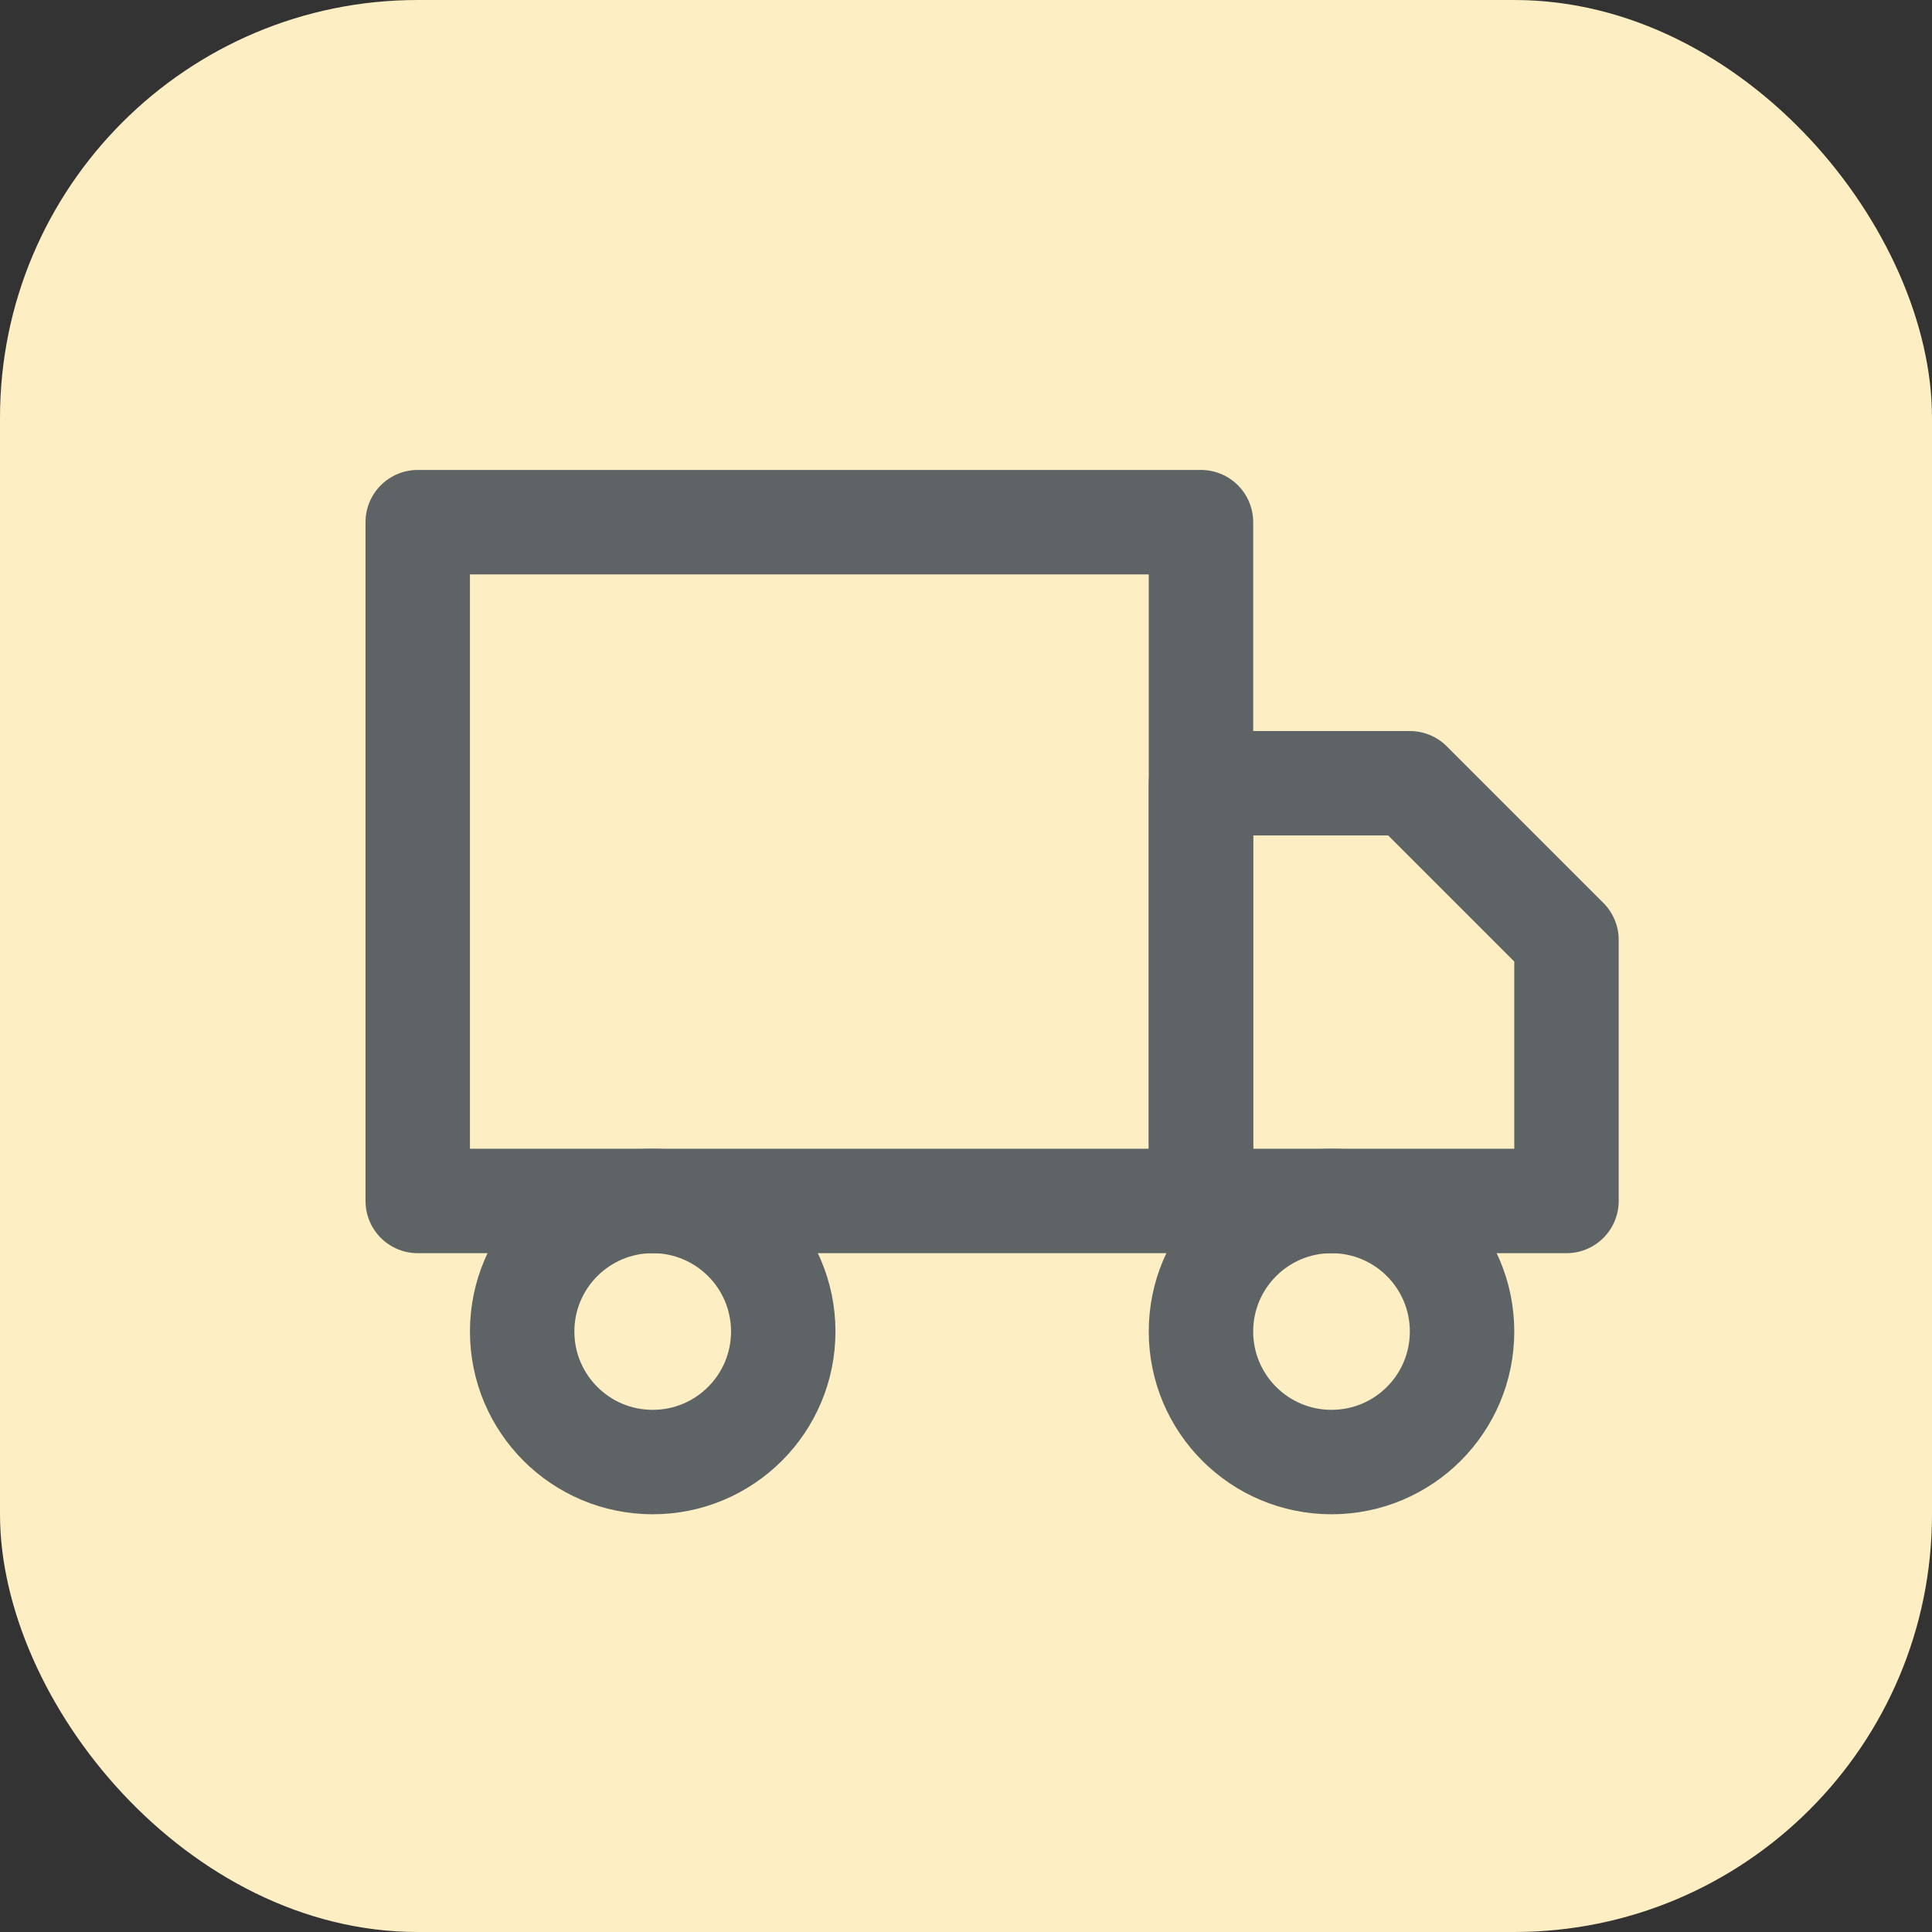 <svg width="37" height="37" viewBox="0 0 37 37" fill="none" xmlns="http://www.w3.org/2000/svg">
<rect x="0" y="0" width="37" height="37" fill="#333333" stroke="none"/>
<rect width="37" height="37" rx="8" fill="#FEEEC3"/>
<path d="M23 10H8V23H23V10Z" stroke="#5E6366" stroke-width="2" stroke-linecap="round" stroke-linejoin="round"/>
<path d="M23 15H27L30 18V23H23V15Z" stroke="#5E6366" stroke-width="2" stroke-linecap="round" stroke-linejoin="round"/>
<path d="M12.5 28C13.881 28 15 26.881 15 25.5C15 24.119 13.881 23 12.5 23C11.119 23 10 24.119 10 25.5C10 26.881 11.119 28 12.5 28Z" stroke="#5E6366" stroke-width="2" stroke-linecap="round" stroke-linejoin="round"/>
<path d="M25.5 28C26.881 28 28 26.881 28 25.5C28 24.119 26.881 23 25.5 23C24.119 23 23 24.119 23 25.5C23 26.881 24.119 28 25.5 28Z" stroke="#5E6366" stroke-width="2" stroke-linecap="round" stroke-linejoin="round"/>
</svg>
